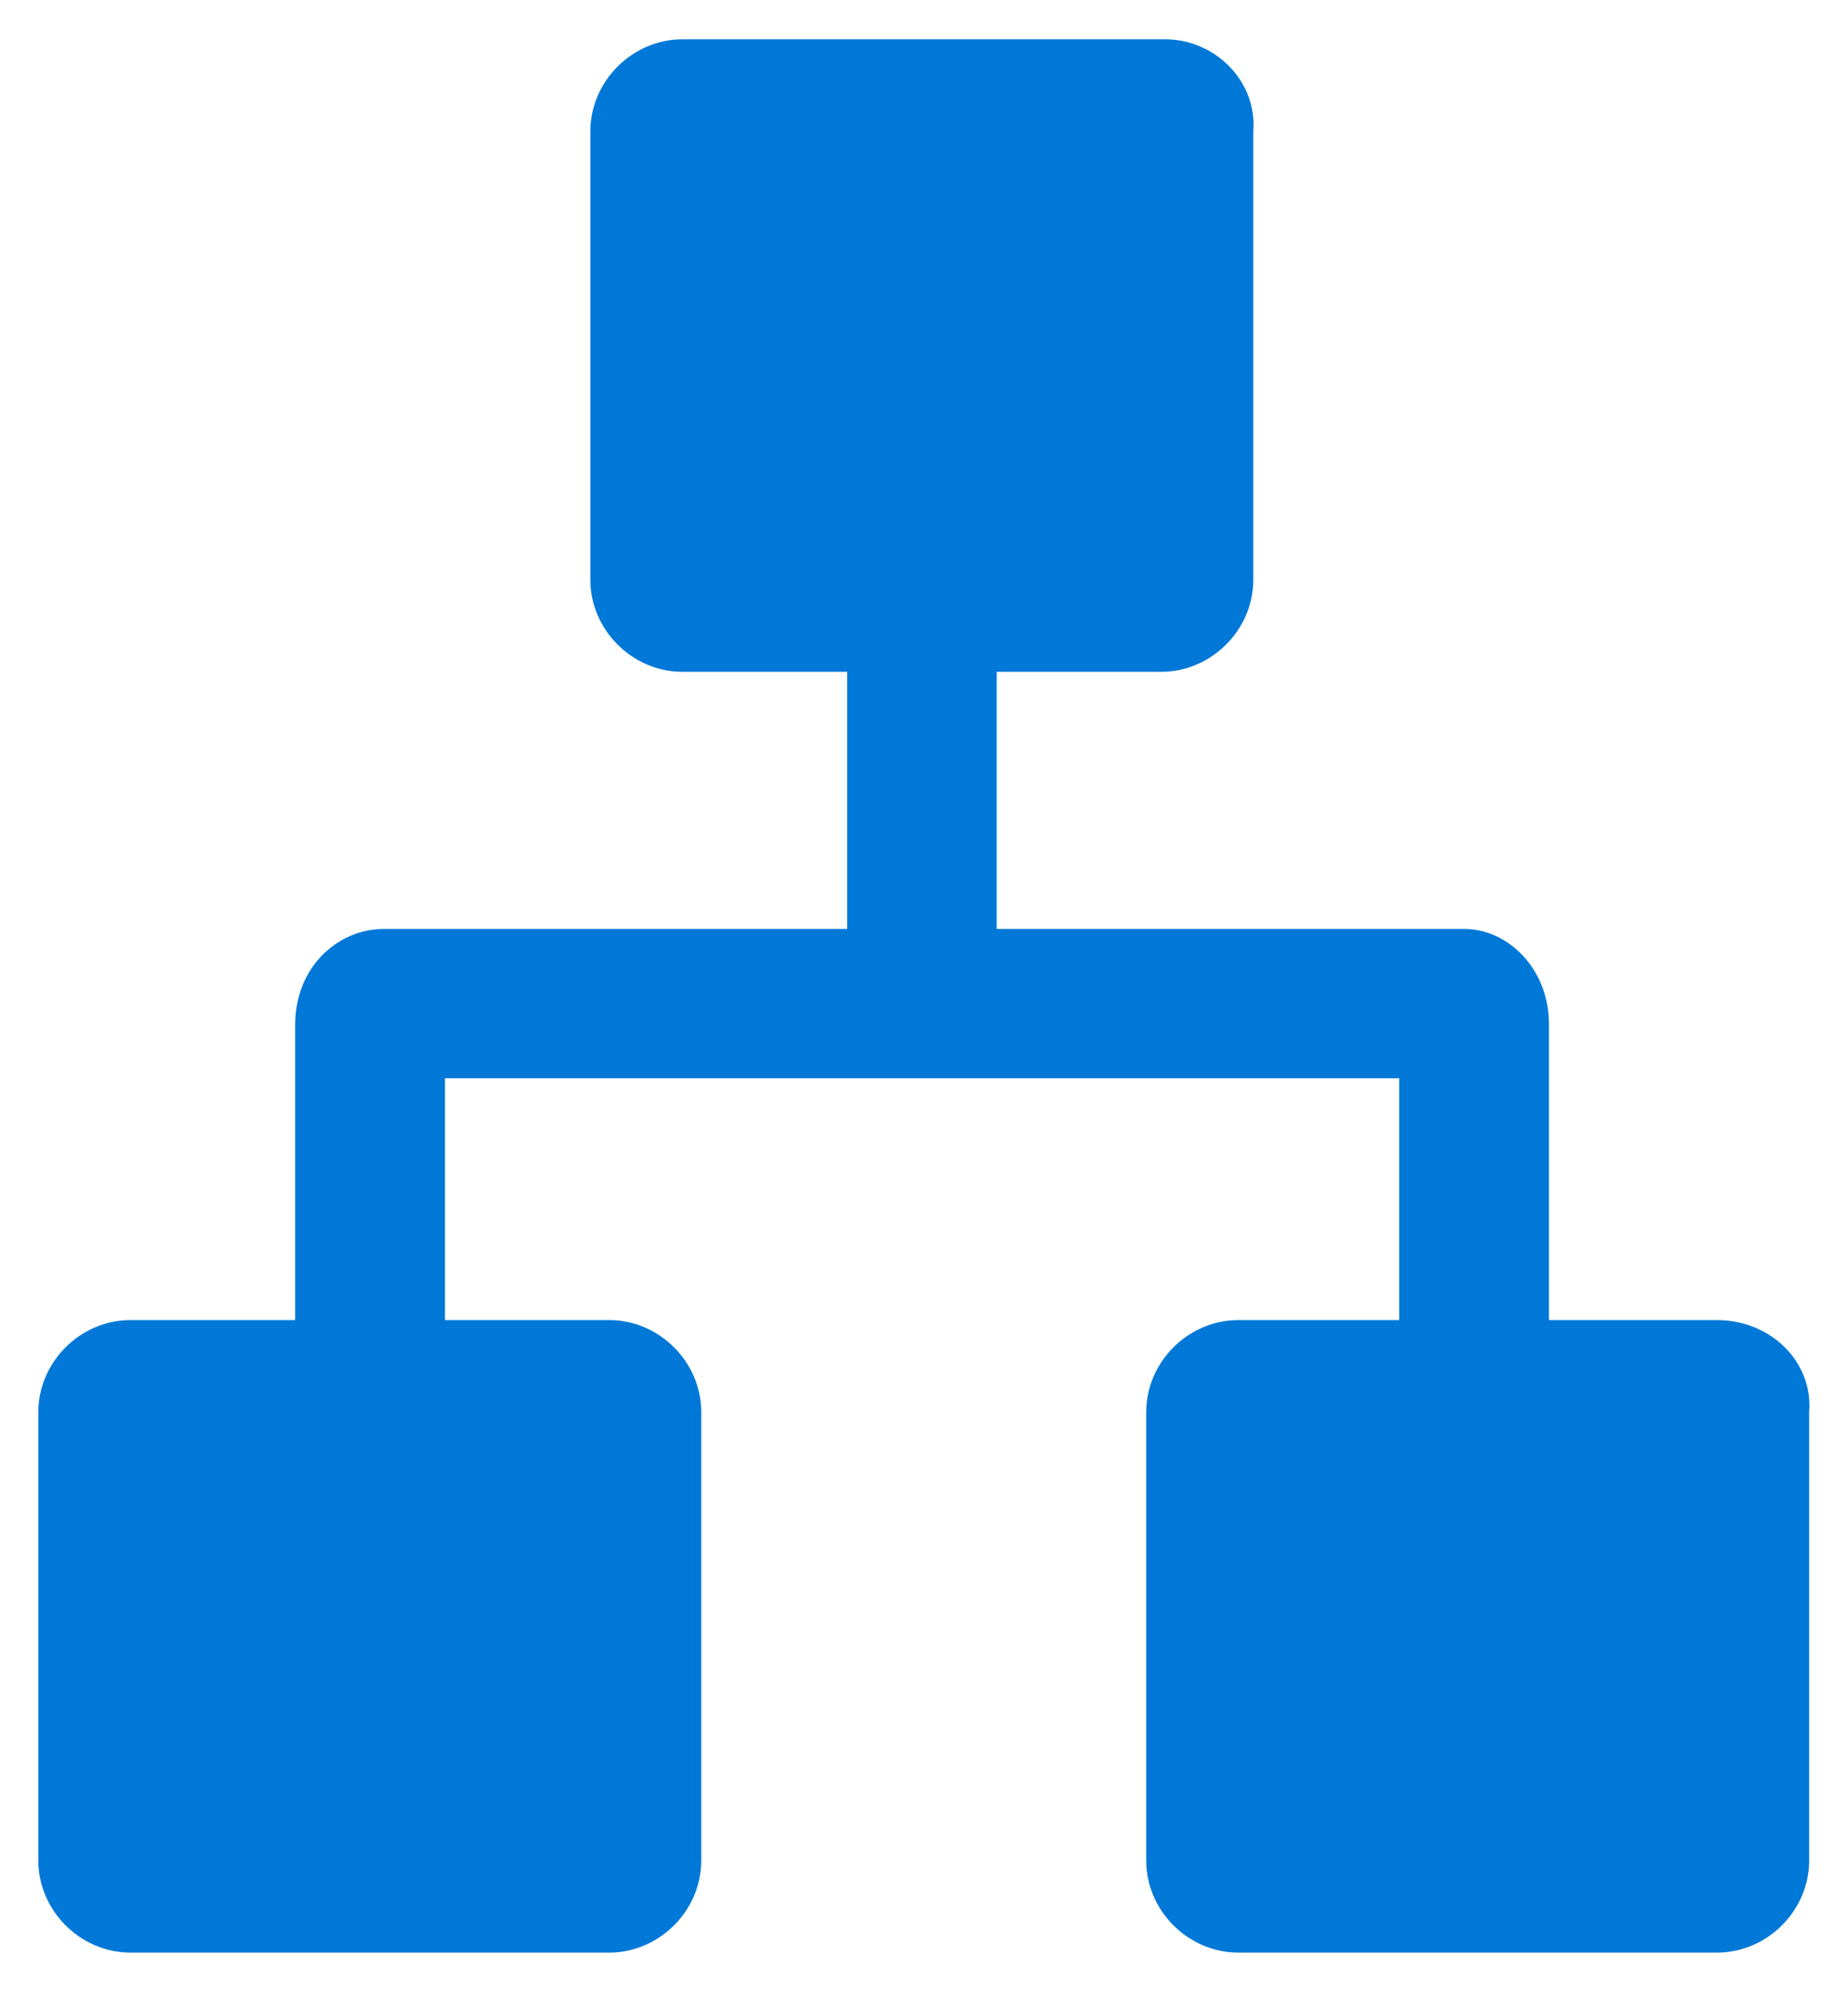 <?xml version="1.0" encoding="UTF-8" standalone="no"?>
<!DOCTYPE svg PUBLIC "-//W3C//DTD SVG 1.1//EN" "http://www.w3.org/Graphics/SVG/1.1/DTD/svg11.dtd">
<!-- Generated by Microsoft Visio, SVG Export Azure Automation - Runbook.svg Page-1 -->
<svg xmlns="http://www.w3.org/2000/svg" xmlns:xlink="http://www.w3.org/1999/xlink" xmlns:ev="http://www.w3.org/2001/xml-events"
		xmlns:v="http://schemas.microsoft.com/visio/2003/SVGExtensions/" width="0.502in" height="0.541in"
		viewBox="0 0 36.155 38.925" xml:space="preserve" color-interpolation-filters="sRGB" class="st2">
	<v:documentProperties v:langID="1033" v:viewMarkup="false">
		<v:userDefs>
			<v:ud v:nameU="visTLShowProps" v:prompt="" v:val="VT0(0):26"/>
		</v:userDefs>
	</v:documentProperties>

	<style type="text/css">
	<![CDATA[
		.st1 {fill:#0078d7;stroke:none;stroke-linecap:butt;stroke-width:0.75}
		.st2 {fill:none;fill-rule:evenodd;font-size:12px;overflow:visible;stroke-linecap:square;stroke-miterlimit:3}
	]]>
	</style>

	<g v:mID="0" v:index="1" v:groupContext="foregroundPage">
		<title>Page-1</title>
		<v:pageProperties v:drawingScale="1" v:pageScale="1" v:drawingUnits="19" v:shadowOffsetX="2.83465"
				v:shadowOffsetY="-2.83465" v:shadowType="1"/>
		<g id="group1360-1" transform="translate(0.75,-0.75)" v:mID="1360" v:groupContext="group">
			<title>Sheet.1360</title>
			<g id="shape1361-2" v:mID="1361" v:groupContext="shape" transform="translate(5.025,-9.3)">
				<title>Sheet.1361</title>
				<path d="M22.88 28.2 L1.73 28.2 C0.83 28.2 0 28.95 0 30.07 L0 38.1 L2.93 38.92 L2.93 31.12 L21.6 31.12 L21.6 38.85
							 L24.53 38.02 L24.53 30.07 C24.53 28.95 23.7 28.2 22.88 28.2 Z" class="st1"/>
			</g>
			<g id="shape1362-4" v:mID="1362" v:groupContext="shape" transform="translate(15.825,-17.325)">
				<title>Sheet.1362</title>
				<rect x="0" y="31.125" width="2.925" height="7.8" class="st1"/>
			</g>
			<g id="shape1363-6" v:mID="1363" v:groupContext="shape" transform="translate(10.8,-25.05)">
				<title>Sheet.1363</title>
				<path d="M11.25 26.55 L1.8 26.55 C0.82 26.55 0 27.37 0 28.35 L0 37.12 C0 38.1 0.82 38.92 1.8 38.92 L11.17 38.92 C12.15
							 38.92 12.97 38.1 12.97 37.12 L12.97 28.35 C13.05 27.37 12.22 26.55 11.25 26.55 Z" class="st1"/>
			</g>
			<g id="shape1364-8" v:mID="1364" v:groupContext="shape">
				<title>Sheet.1364</title>
				<path d="M11.17 26.55 L1.8 26.55 C0.82 26.55 0 27.37 0 28.35 L0 37.12 C0 38.1 0.82 38.92 1.8 38.92 L11.17 38.92 C12.15
							 38.92 12.97 38.1 12.97 37.12 L12.97 28.35 C12.97 27.37 12.15 26.55 11.17 26.55 Z" class="st1"/>
			</g>
			<g id="shape1365-10" v:mID="1365" v:groupContext="shape" transform="translate(21.675,-1.77636E-13)">
				<title>Sheet.1365</title>
				<path d="M11.17 26.55 L1.8 26.55 C0.82 26.55 0 27.37 0 28.35 L0 37.12 C0 38.1 0.82 38.92 1.8 38.92 L11.17 38.92 C12.15
							 38.92 12.97 38.1 12.97 37.12 L12.97 28.35 C13.05 27.37 12.22 26.55 11.17 26.55 Z" class="st1"/>
			</g>
		</g>
	</g>
</svg>
